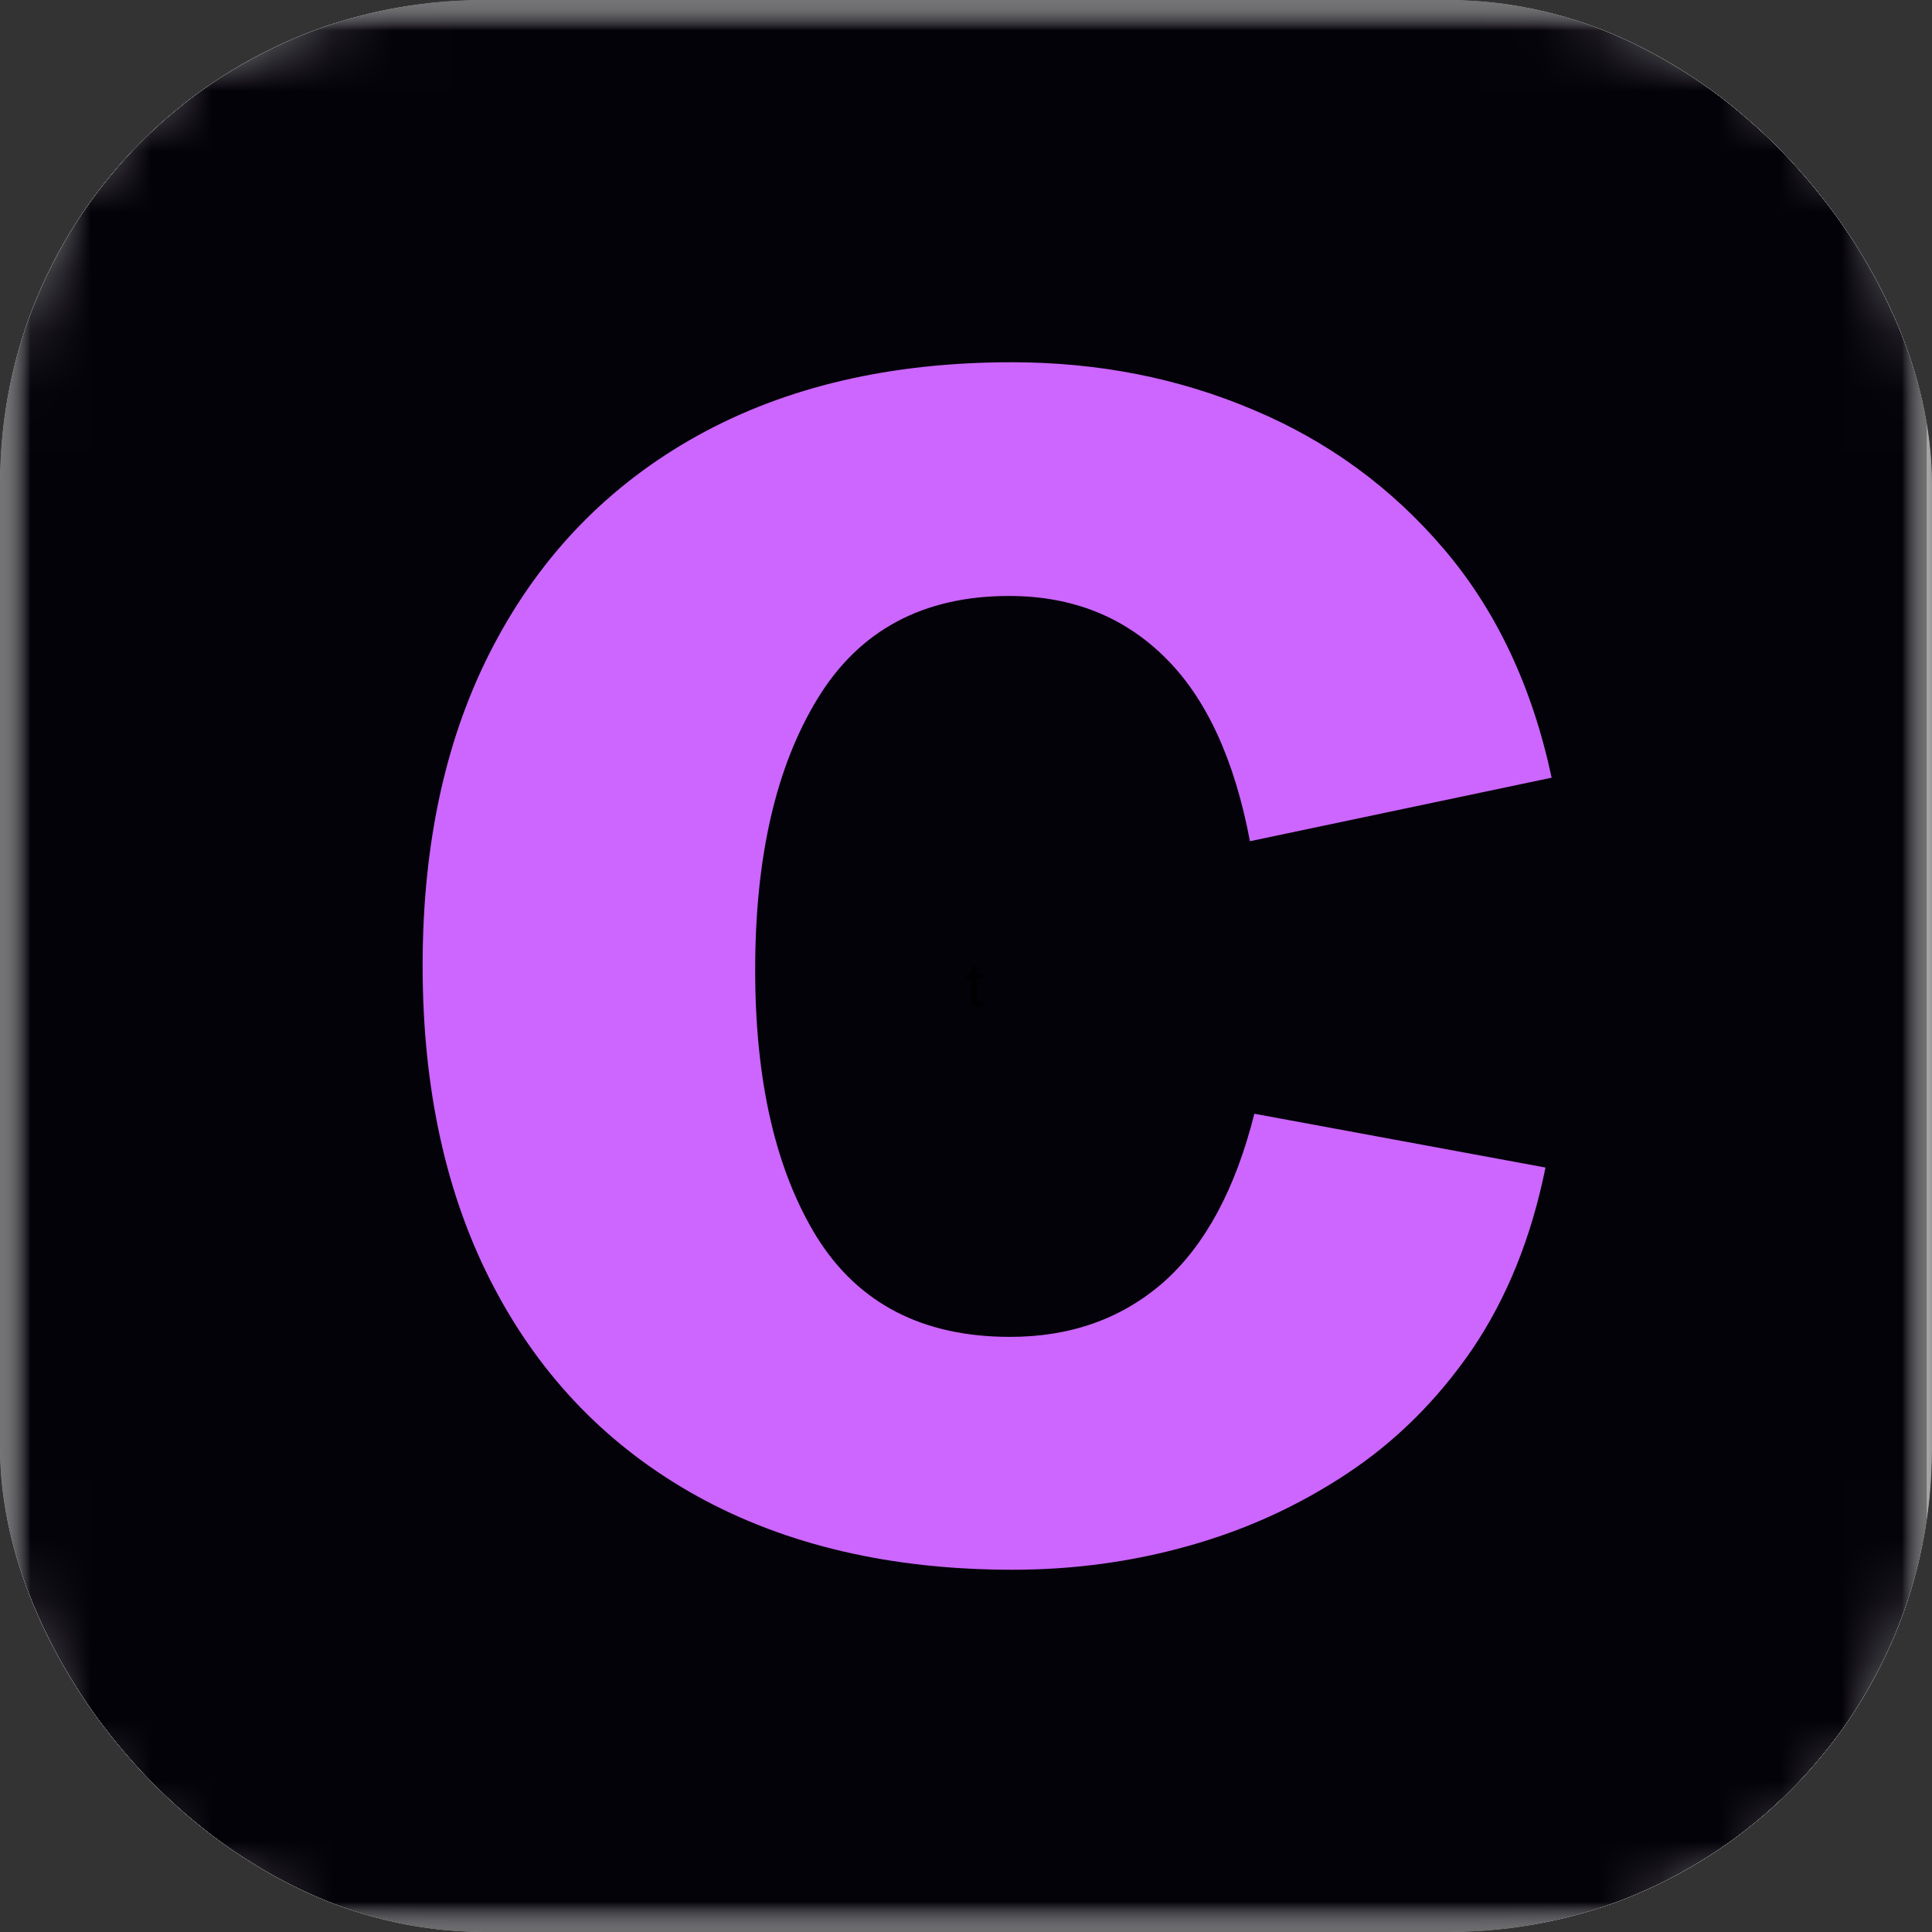 <svg width="32" height="32" viewBox="0 0 32 32" fill="none" xmlns="http://www.w3.org/2000/svg">
<rect x="0" y="0" width="32" height="32" fill="#333333" stroke="none"/>
<g clip-path="url(#clip0_74_2571)">
<mask id="mask0_74_2571" style="mask-type:luminance" maskUnits="userSpaceOnUse" x="0" y="0" width="32" height="32">
<path d="M0 0H32V32H0V0Z" fill="white"/>
</mask>
<g mask="url(#mask0_74_2571)">
<path d="M0 0H32V40H0V0Z" fill="white"/>
<path d="M0 0H32V32H0V0Z" fill="white"/>
<path d="M0 0H32V32H0V0Z" fill="white"/>
</g>
<mask id="mask1_74_2571" style="mask-type:luminance" maskUnits="userSpaceOnUse" x="0" y="0" width="32" height="32">
<path d="M0 0H32V32H0V0Z" fill="white"/>
</mask>
<g mask="url(#mask1_74_2571)">
<mask id="mask2_74_2571" style="mask-type:luminance" maskUnits="userSpaceOnUse" x="0" y="0" width="32" height="33">
<path d="M6.432 0H25.568C29.122 0 32 2.868 32 6.398V25.77C32 29.305 29.122 32.172 25.568 32.172H6.432C2.878 32.172 0 29.305 0 25.77V6.398C0 2.868 2.878 0 6.432 0Z" fill="white"/>
</mask>
<g mask="url(#mask2_74_2571)">
<path d="M0 0H31.913V32.276H0V0Z" fill="#040209"/>
</g>
</g>
<path d="M16.171 16.675C16.146 16.675 16.129 16.667 16.113 16.654C16.096 16.637 16.087 16.621 16.087 16.6V16.204H16V16.133H16.087V16.017L16.175 16V16.133H16.279V16.204H16.175V16.575C16.175 16.587 16.175 16.596 16.179 16.6C16.179 16.604 16.188 16.604 16.2 16.604H16.279V16.675H16.171Z" fill="black"/>
<path d="M16.774 26C14.765 26 13.026 25.595 11.558 24.787C10.097 23.98 8.972 22.826 8.183 21.325C7.394 19.828 7 18.049 7 15.993C7 13.94 7.394 12.165 8.183 10.675C8.972 9.178 10.097 8.023 11.558 7.213C13.019 6.405 14.75 6 16.759 6C18.191 6 19.524 6.263 20.762 6.789C21.996 7.308 23.048 8.075 23.918 9.097C24.783 10.113 25.378 11.373 25.7 12.881L20.703 13.933C20.448 12.581 19.98 11.566 19.301 10.894C18.618 10.215 17.756 9.871 16.715 9.871C15.291 9.871 14.235 10.438 13.545 11.566C12.851 12.698 12.508 14.196 12.508 16.066C12.508 17.907 12.847 19.382 13.53 20.492C14.221 21.595 15.287 22.143 16.73 22.143C17.73 22.143 18.578 21.844 19.272 21.237C19.962 20.624 20.462 19.696 20.776 18.447L25.598 19.338C25.364 20.5 24.958 21.5 24.385 22.348C23.808 23.188 23.118 23.874 22.31 24.408C21.5 24.945 20.623 25.343 19.681 25.606C18.746 25.869 17.774 26 16.774 26Z" fill="#CC66FF"/>
</g>
<defs>
<clipPath id="clip0_74_2571">
<rect width="32" height="32" rx="8" fill="white"/>
</clipPath>
</defs>
</svg>
